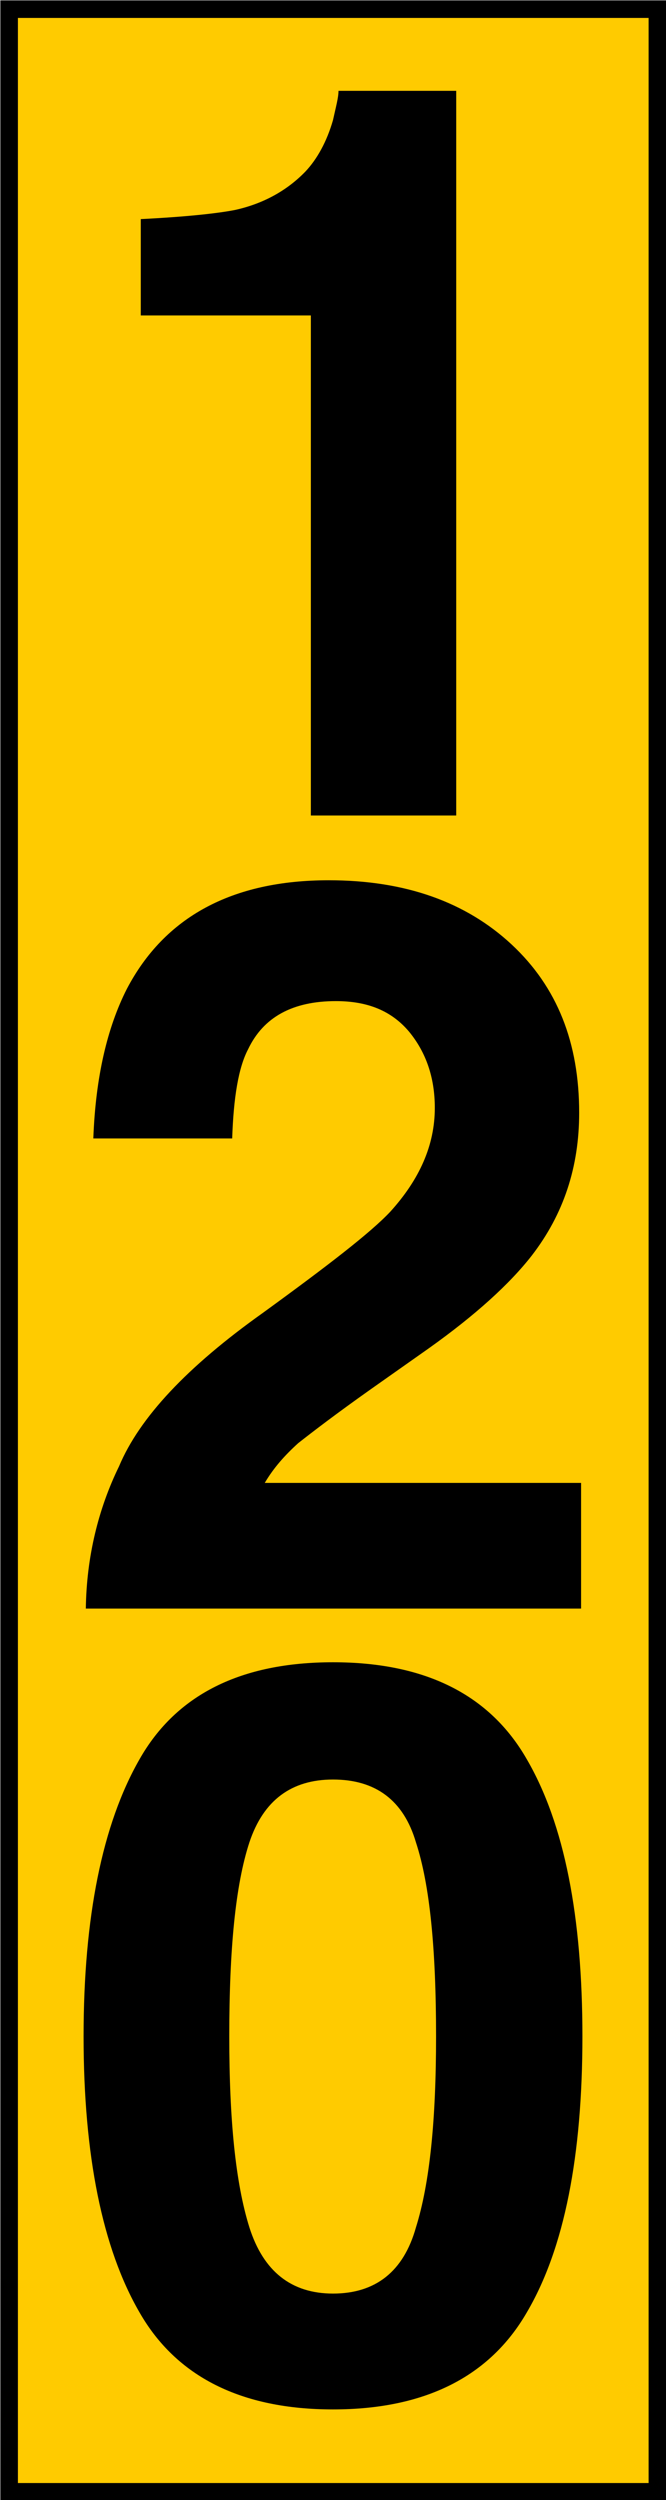 <?xml version="1.0" encoding="UTF-8"?>
<svg xmlns="http://www.w3.org/2000/svg" xmlns:xlink="http://www.w3.org/1999/xlink" width="8" height="29.998" viewBox="0 0 8 29.998">
<path fill-rule="nonzero" fill="rgb(100%, 79.608%, 0%)" fill-opacity="1" stroke-width="0.159" stroke-linecap="butt" stroke-linejoin="miter" stroke="rgb(0%, 0%, 0%)" stroke-opacity="1" stroke-miterlimit="4" d="M 0.083 0.083 L 5.964 0.083 L 5.964 22.582 L 0.083 22.582 Z M 0.083 0.083 " transform="matrix(1.324, 0, 0, 1.324, 0, 0)"/>
<path fill-rule="nonzero" fill="rgb(0%, 0%, 0%)" fill-opacity="1" d="M 1.691 3.785 L 1.691 2.629 C 2.227 2.602 2.602 2.562 2.82 2.52 C 3.164 2.445 3.449 2.285 3.668 2.059 C 3.809 1.91 3.926 1.699 4 1.441 C 4.035 1.281 4.066 1.172 4.066 1.09 L 5.48 1.09 L 5.48 9.785 L 3.734 9.785 L 3.734 3.785 Z M 1.031 19.301 C 1.039 18.684 1.18 18.105 1.43 17.594 C 1.676 17.008 2.25 16.398 3.156 15.754 C 3.941 15.184 4.453 14.789 4.688 14.539 C 5.039 14.152 5.223 13.742 5.223 13.293 C 5.223 12.922 5.113 12.621 4.914 12.379 C 4.703 12.129 4.418 12.012 4.035 12.012 C 3.516 12.012 3.164 12.203 2.98 12.59 C 2.863 12.812 2.805 13.176 2.789 13.66 L 1.121 13.66 C 1.148 12.922 1.289 12.328 1.523 11.867 C 1.977 11 2.789 10.562 3.949 10.562 C 4.871 10.562 5.598 10.824 6.145 11.332 C 6.695 11.844 6.957 12.512 6.957 13.352 C 6.957 14.004 6.77 14.57 6.387 15.066 C 6.125 15.402 5.715 15.777 5.148 16.18 L 4.461 16.664 C 4.035 16.965 3.75 17.184 3.582 17.316 C 3.422 17.461 3.289 17.609 3.18 17.793 L 6.98 17.793 L 6.98 19.301 Z M 2.754 24.434 C 2.754 25.43 2.828 26.191 2.996 26.727 C 3.164 27.254 3.5 27.52 4 27.52 C 4.512 27.52 4.848 27.254 4.996 26.727 C 5.164 26.191 5.238 25.43 5.238 24.434 C 5.238 23.387 5.164 22.617 4.996 22.105 C 4.848 21.602 4.512 21.352 4 21.352 C 3.5 21.352 3.164 21.602 2.996 22.105 C 2.828 22.617 2.754 23.387 2.754 24.434 Z M 4 19.945 C 5.105 19.945 5.883 20.332 6.328 21.109 C 6.781 21.887 6.996 23 6.996 24.434 C 6.996 25.863 6.781 26.977 6.328 27.746 C 5.883 28.516 5.105 28.91 4 28.91 C 2.895 28.91 2.117 28.516 1.676 27.746 C 1.23 26.977 1.004 25.863 1.004 24.434 C 1.004 23 1.23 21.887 1.676 21.109 C 2.117 20.332 2.895 19.945 4 19.945 Z M 4 19.945 "/>
</svg>
